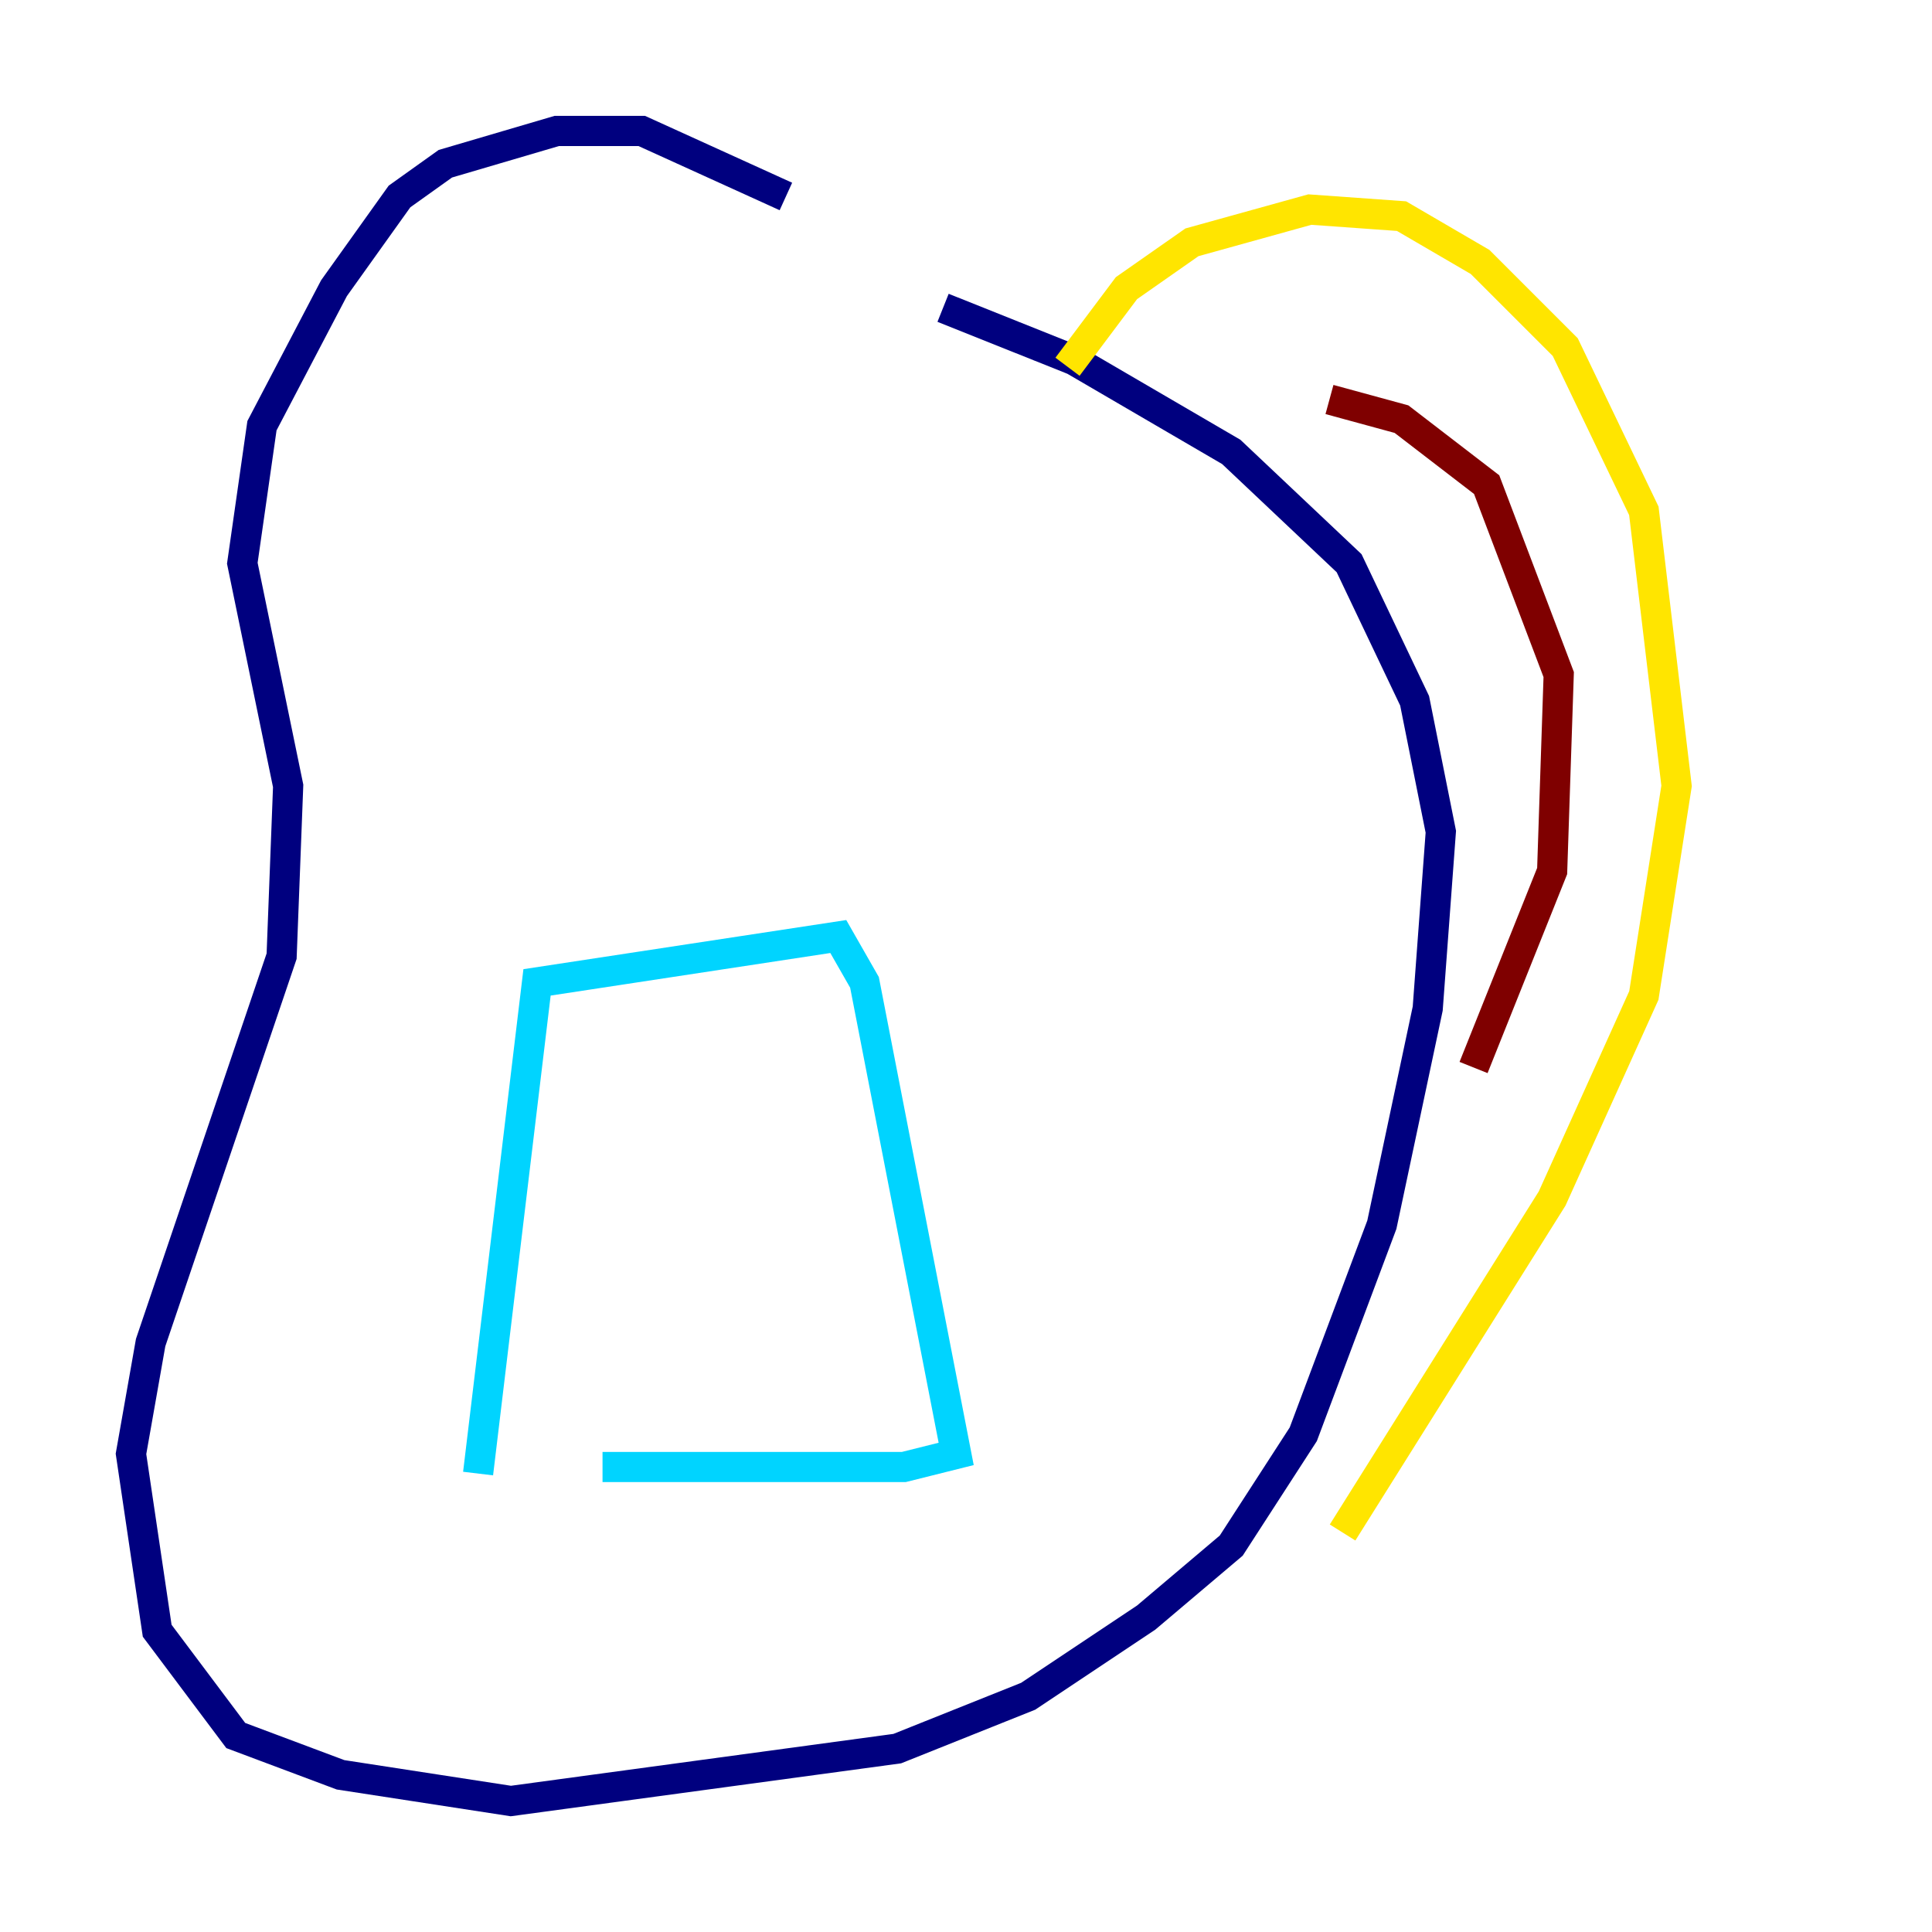 <?xml version="1.0" encoding="utf-8" ?>
<svg baseProfile="tiny" height="128" version="1.2" viewBox="0,0,128,128" width="128" xmlns="http://www.w3.org/2000/svg" xmlns:ev="http://www.w3.org/2001/xml-events" xmlns:xlink="http://www.w3.org/1999/xlink"><defs /><polyline fill="none" points="52.068,13.017 42.522,8.678 36.881,8.678 29.505,10.848 26.468,13.017 22.129,19.091 17.356,28.203 16.054,37.315 19.091,52.068 18.658,63.349 9.98,88.949 8.678,96.325 10.414,108.041 15.62,114.983 22.563,117.586 33.844,119.322 59.444,115.851 68.122,112.38 75.932,107.173 81.573,102.4 86.346,95.024 91.552,81.139 94.59,66.82 95.458,55.105 93.722,46.427 89.383,37.315 81.573,29.939 71.159,23.864 62.481,20.393" stroke="#00007f" stroke-width="2" /><polyline fill="none" points="31.675,97.627 35.58,65.085 55.539,62.047 57.275,65.085 63.349,96.325 59.878,97.193 39.919,97.193" stroke="#00d4ff" stroke-width="2" /><polyline fill="none" points="70.725,24.298 74.63,19.091 78.969,16.054 86.78,13.885 92.854,14.319 98.061,17.356 103.702,22.997 108.909,33.844 111.078,52.068 108.909,65.953 102.834,79.403 88.949,101.532" stroke="#ffe500" stroke-width="2" /><polyline fill="none" points="88.081,26.468 92.854,27.77 98.495,32.108 103.268,44.691 102.834,57.709 97.627,70.725" stroke="#7f0000" stroke-width="2" /></svg>
